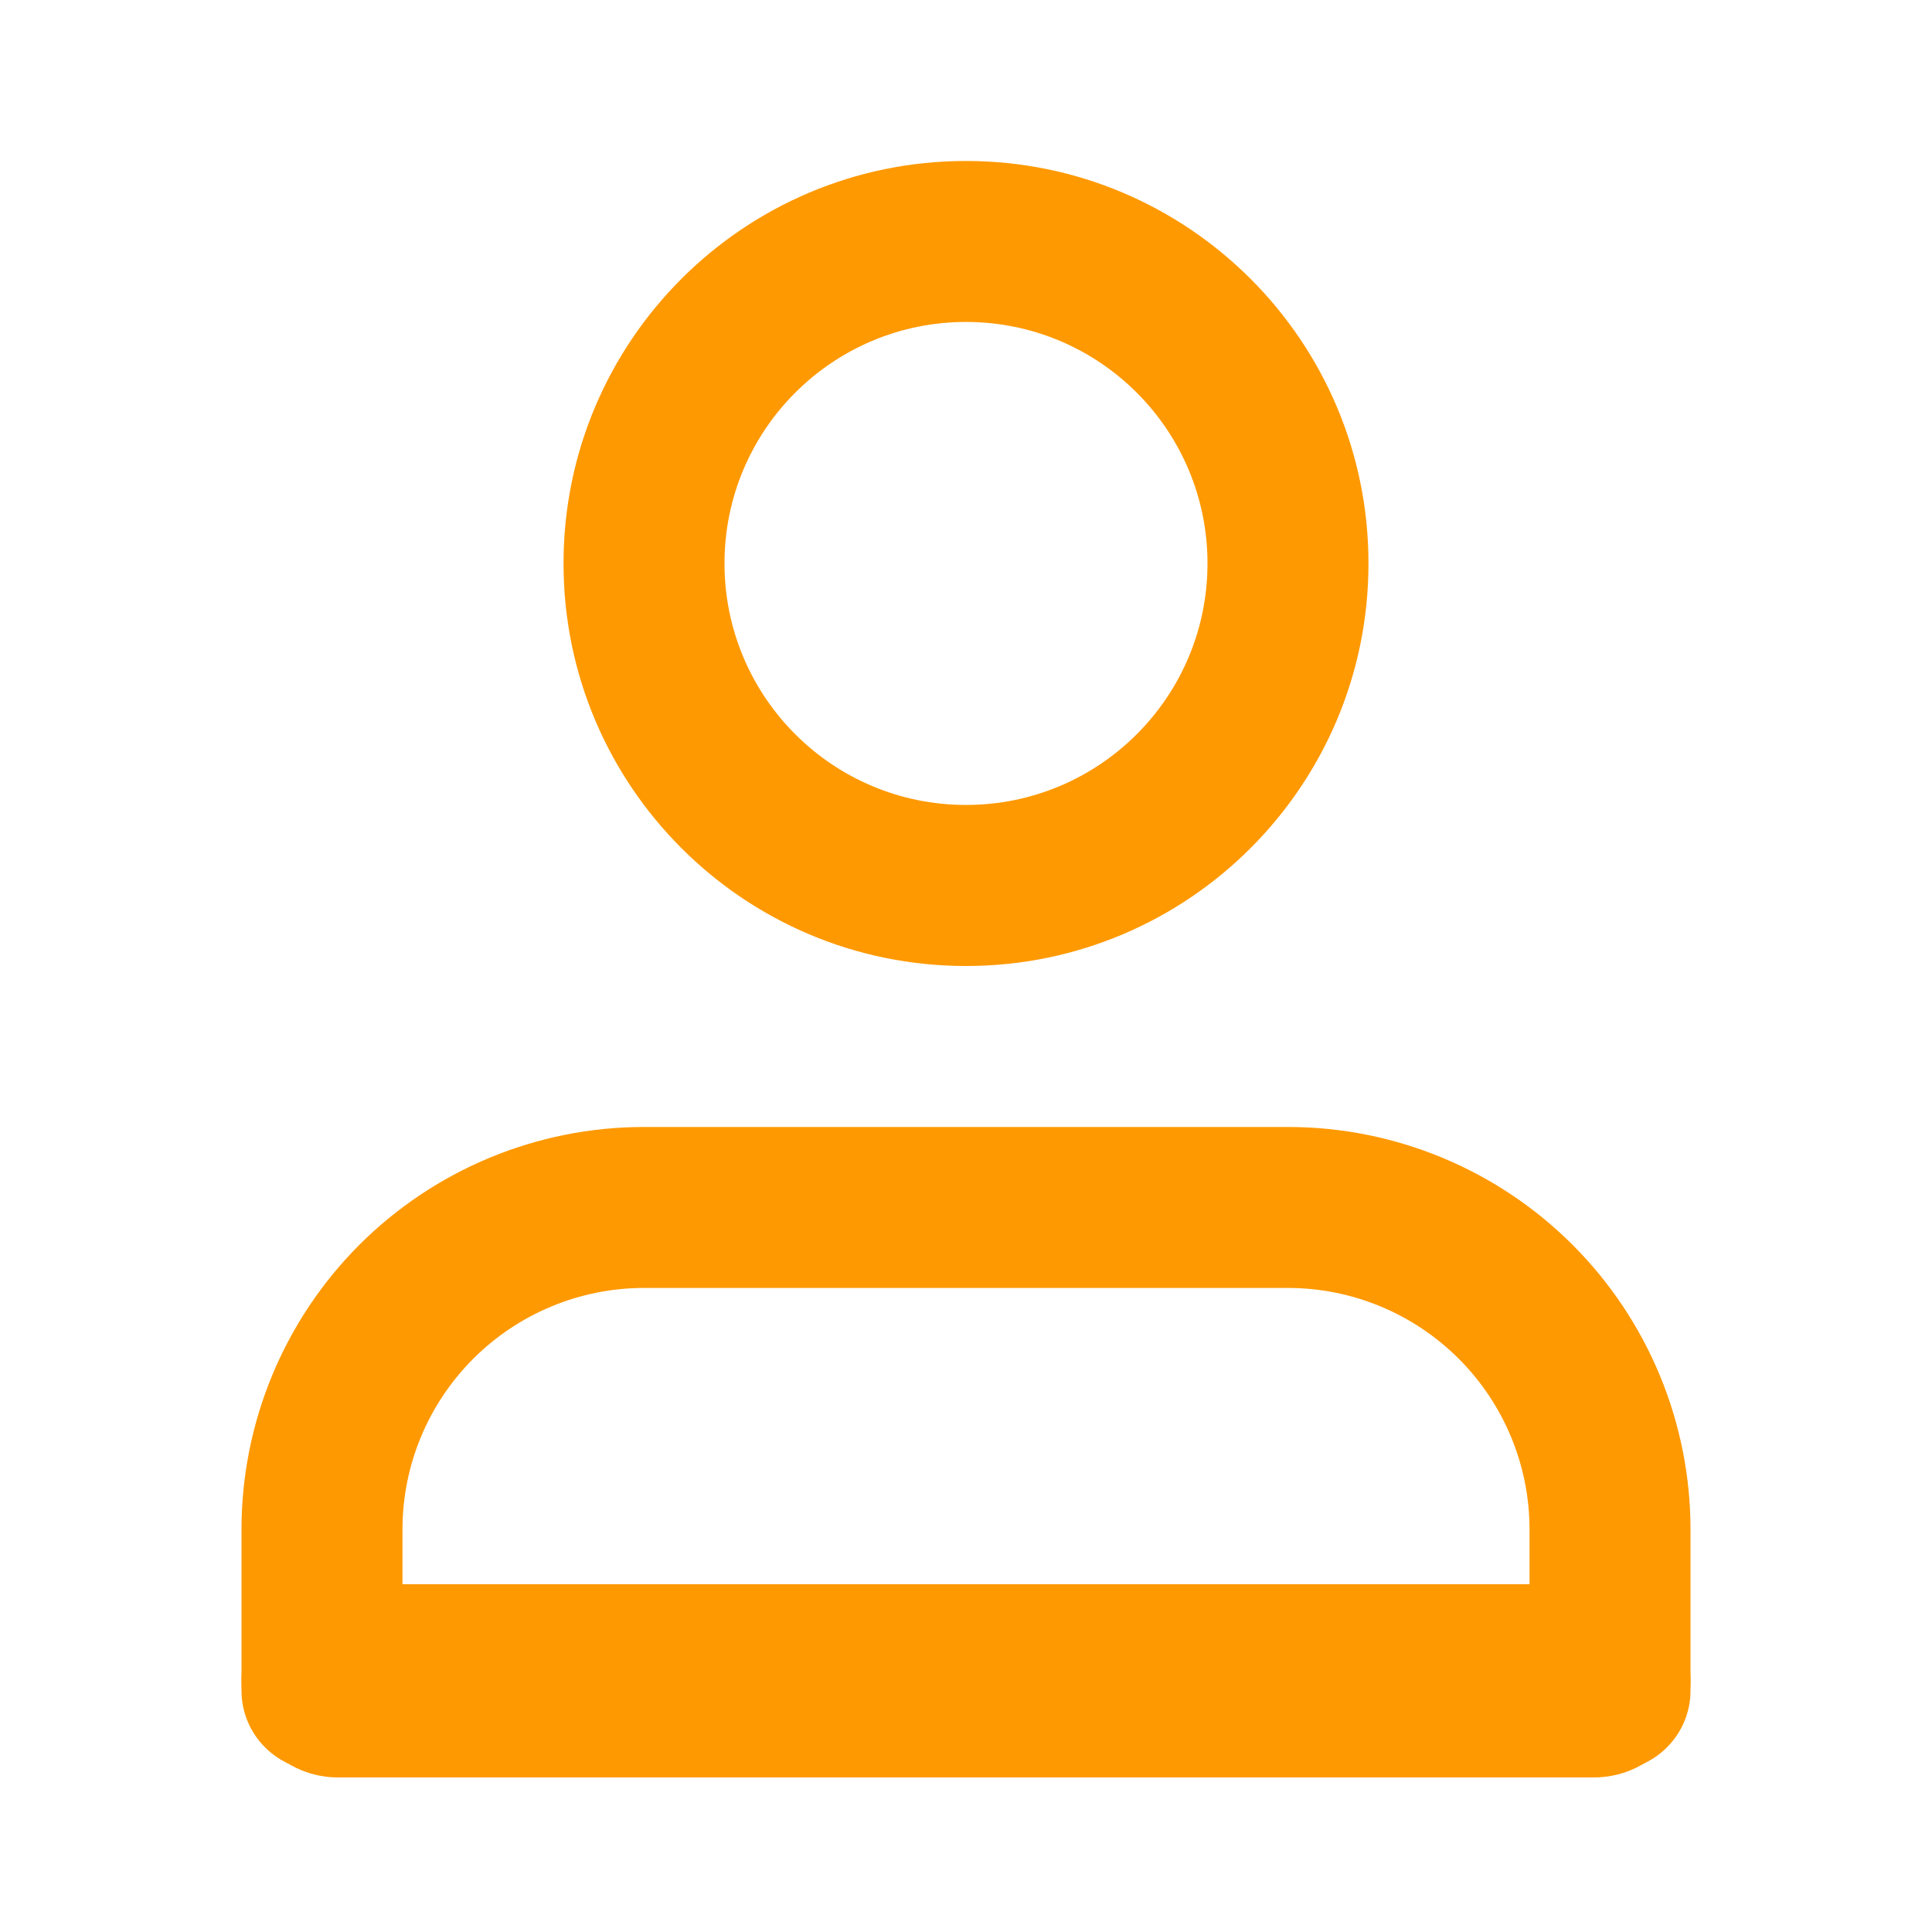 <svg width="25" height="25" viewBox="0 0 25 25" fill="none" xmlns="http://www.w3.org/2000/svg">
<path fill-rule="evenodd" clip-rule="evenodd" d="M4.65 16.108C5.627 15.132 6.952 14.583 8.333 14.583H16.667C18.048 14.583 19.373 15.132 20.349 16.108C21.326 17.085 21.875 18.41 21.875 19.791V21.875C21.875 22.45 21.409 22.916 20.833 22.916C20.258 22.916 19.792 22.45 19.792 21.875V19.791C19.792 18.962 19.462 18.168 18.876 17.582C18.29 16.996 17.495 16.666 16.667 16.666H8.333C7.505 16.666 6.71 16.996 6.124 17.582C5.538 18.168 5.208 18.962 5.208 19.791V21.875C5.208 22.45 4.742 22.916 4.167 22.916C3.591 22.916 3.125 22.45 3.125 21.875V19.791C3.125 18.41 3.674 17.085 4.65 16.108Z" fill="#FF9901"/>
<path fill-rule="evenodd" clip-rule="evenodd" d="M3.125 21.75C3.125 21.06 3.685 20.5 4.375 20.5H20.625C21.315 20.5 21.875 21.06 21.875 21.75C21.875 22.44 21.315 23 20.625 23H4.375C3.685 23 3.125 22.44 3.125 21.75Z" fill="#FF9901"/>
<path fill-rule="evenodd" clip-rule="evenodd" d="M12.5 4.166C10.774 4.166 9.375 5.565 9.375 7.291C9.375 9.017 10.774 10.416 12.5 10.416C14.226 10.416 15.625 9.017 15.625 7.291C15.625 5.565 14.226 4.166 12.5 4.166ZM7.292 7.291C7.292 4.415 9.623 2.083 12.5 2.083C15.376 2.083 17.708 4.415 17.708 7.291C17.708 10.168 15.376 12.5 12.5 12.5C9.623 12.5 7.292 10.168 7.292 7.291Z" fill="#FF9901"/>
</svg>
